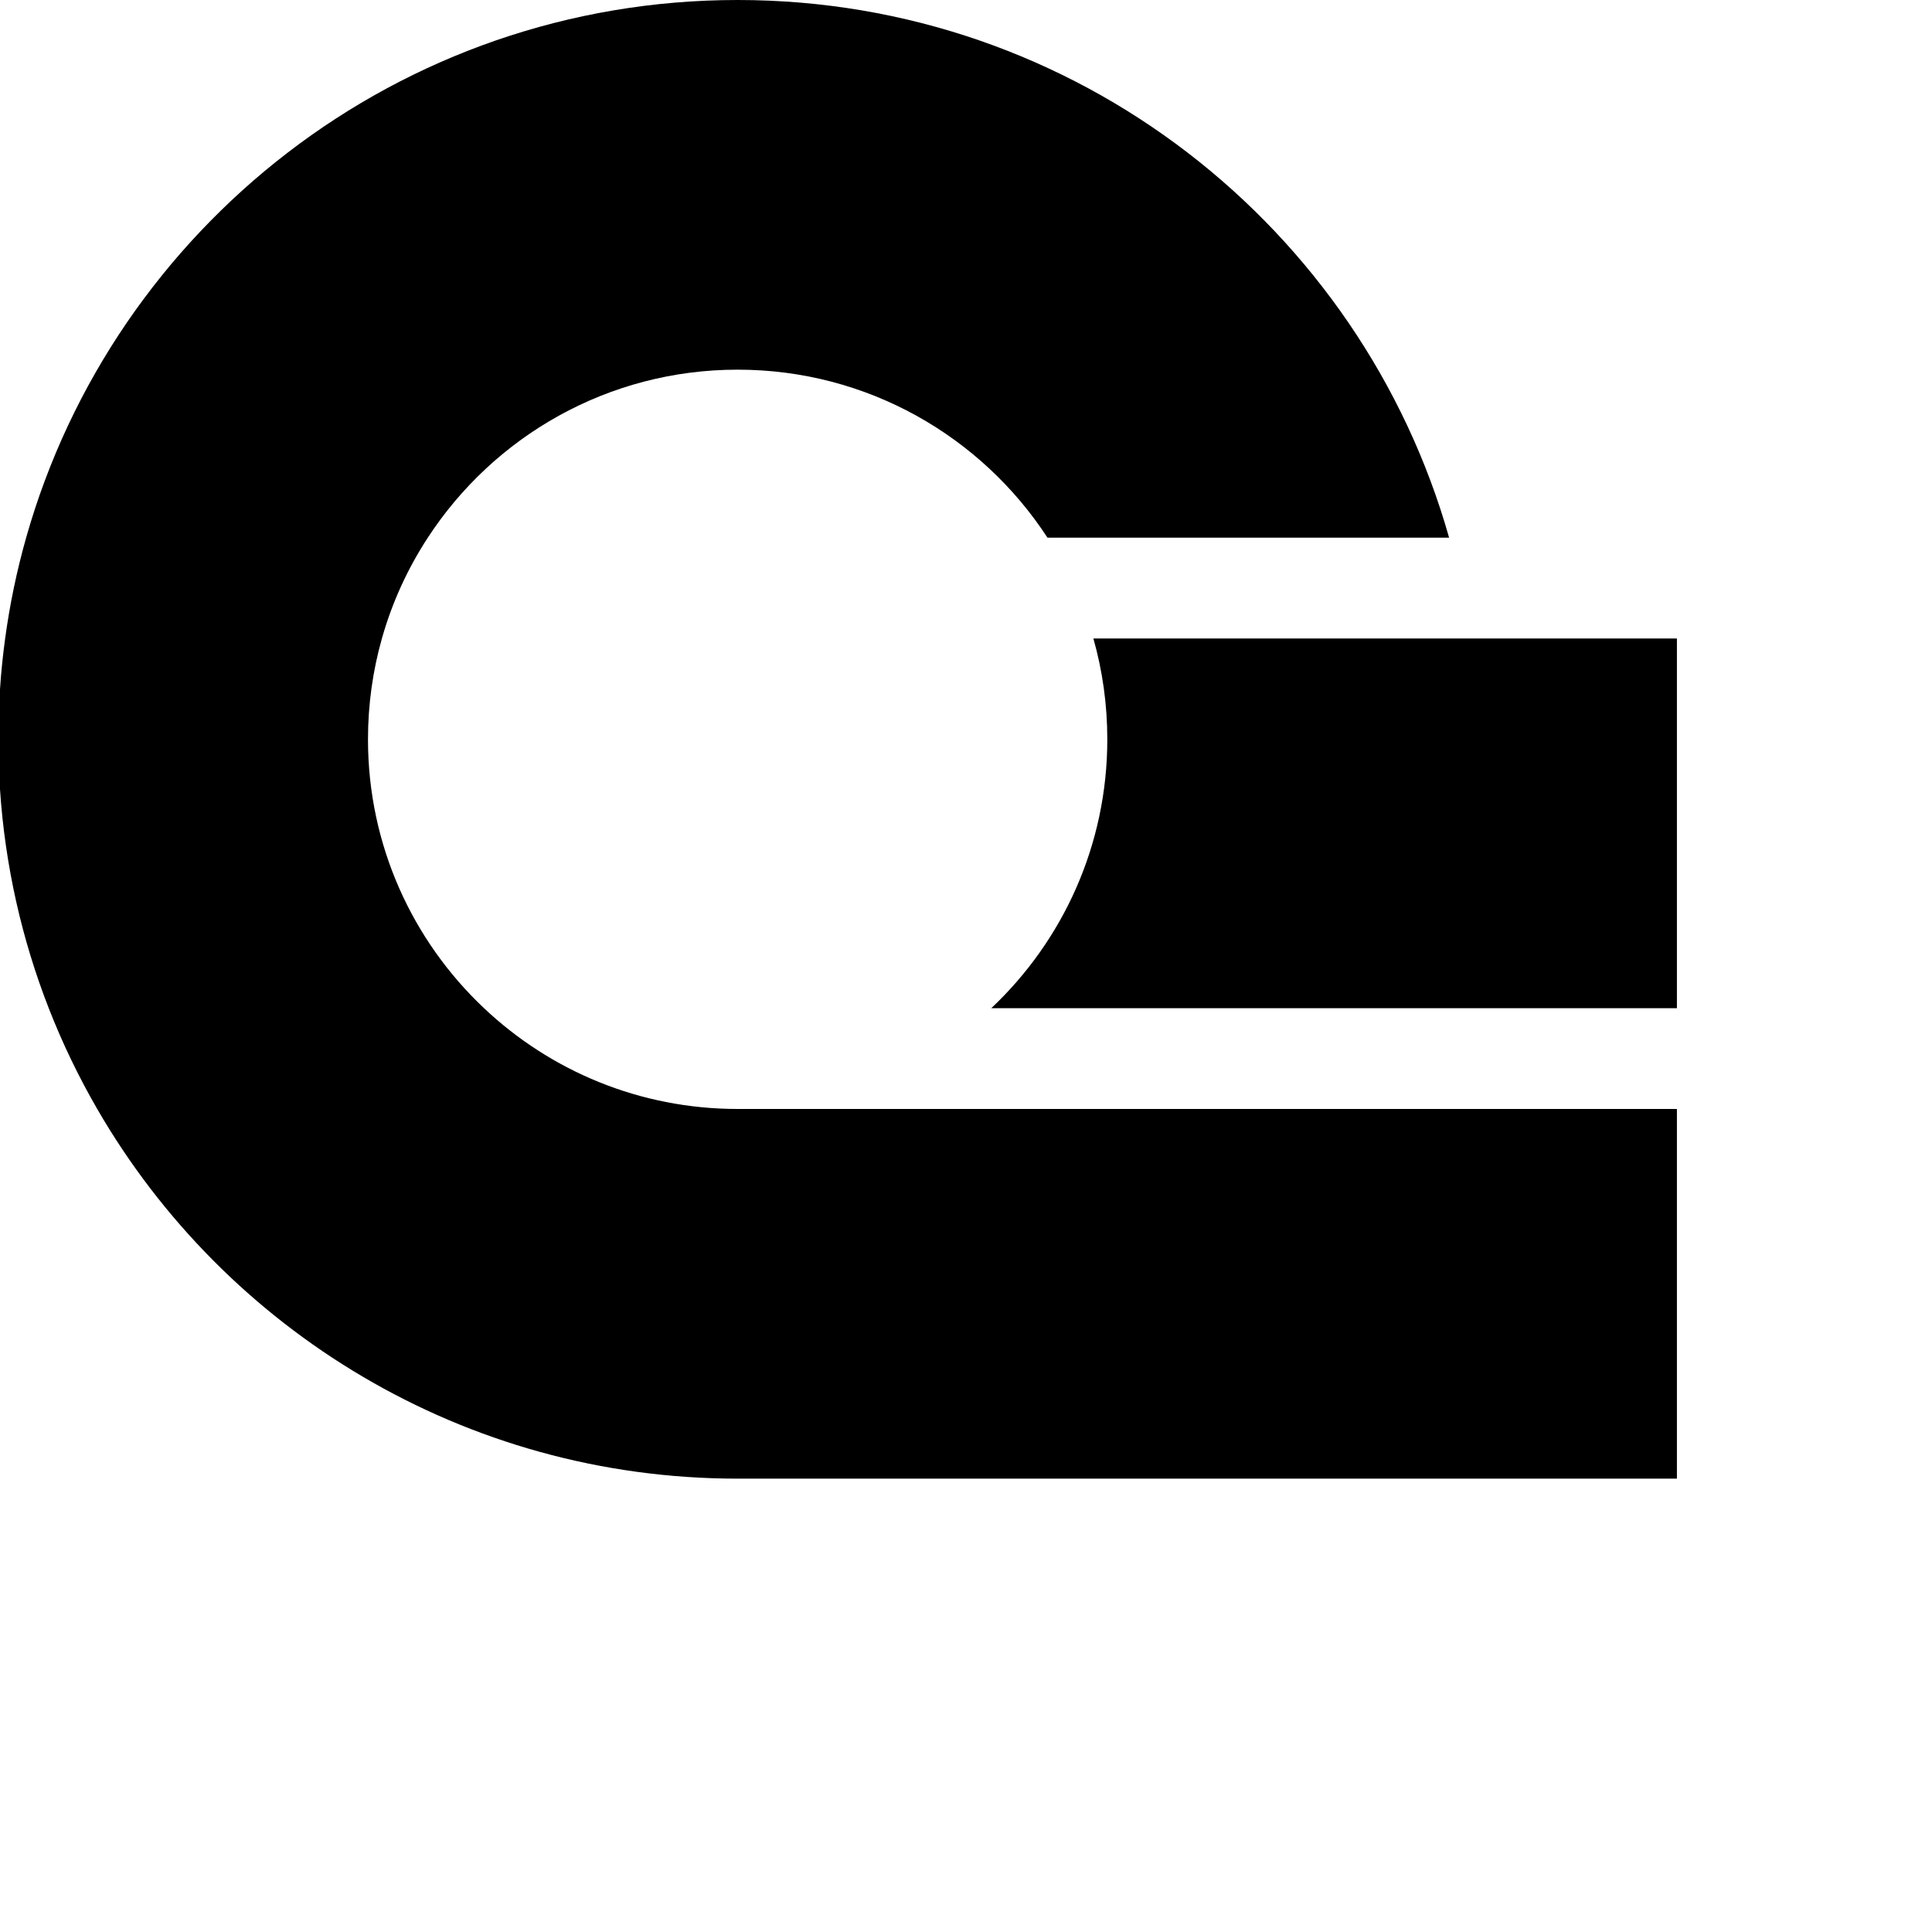 <svg xmlns="http://www.w3.org/2000/svg" fill="none" class="max-w-full" viewBox="0 0 128 128"><path fill="#000" d="M 111.1,73.473 V 97.964 H 48.871 C 30.741,97.964 14.911,88.114 6.441,73.473 5.21,71.344 4.132,69.111 3.228,66.793 1.454,62.252 0.338,57.378 0,52.293 V 45.671 C 0.073,44.538 0.189,43.413 0.341,42.303 0.65,40.023 1.118,37.792 1.732,35.623 7.545,15.064 26.448,0 48.871,0 71.293,0 90.194,15.064 96.007,35.623 H 69.398 C 65.03,28.922 57.469,24.491 48.871,24.491 c -8.599,0 -16.16,4.431 -20.528,11.132 -1.331,2.037 -2.365,4.284 -3.041,6.679 -0.601,2.124 -0.922,4.364 -0.922,6.679 0,7.02 2.952,13.348 7.686,17.812 4.386,4.143 10.3,6.679 16.805,6.679 z"/><path fill="#000" d="m 111.1,42.303 v 24.491 H 65.676 c 4.734,-4.464 7.686,-10.792 7.686,-17.812 0,-2.316 -0.321,-4.555 -0.922,-6.679 z"/></svg>
